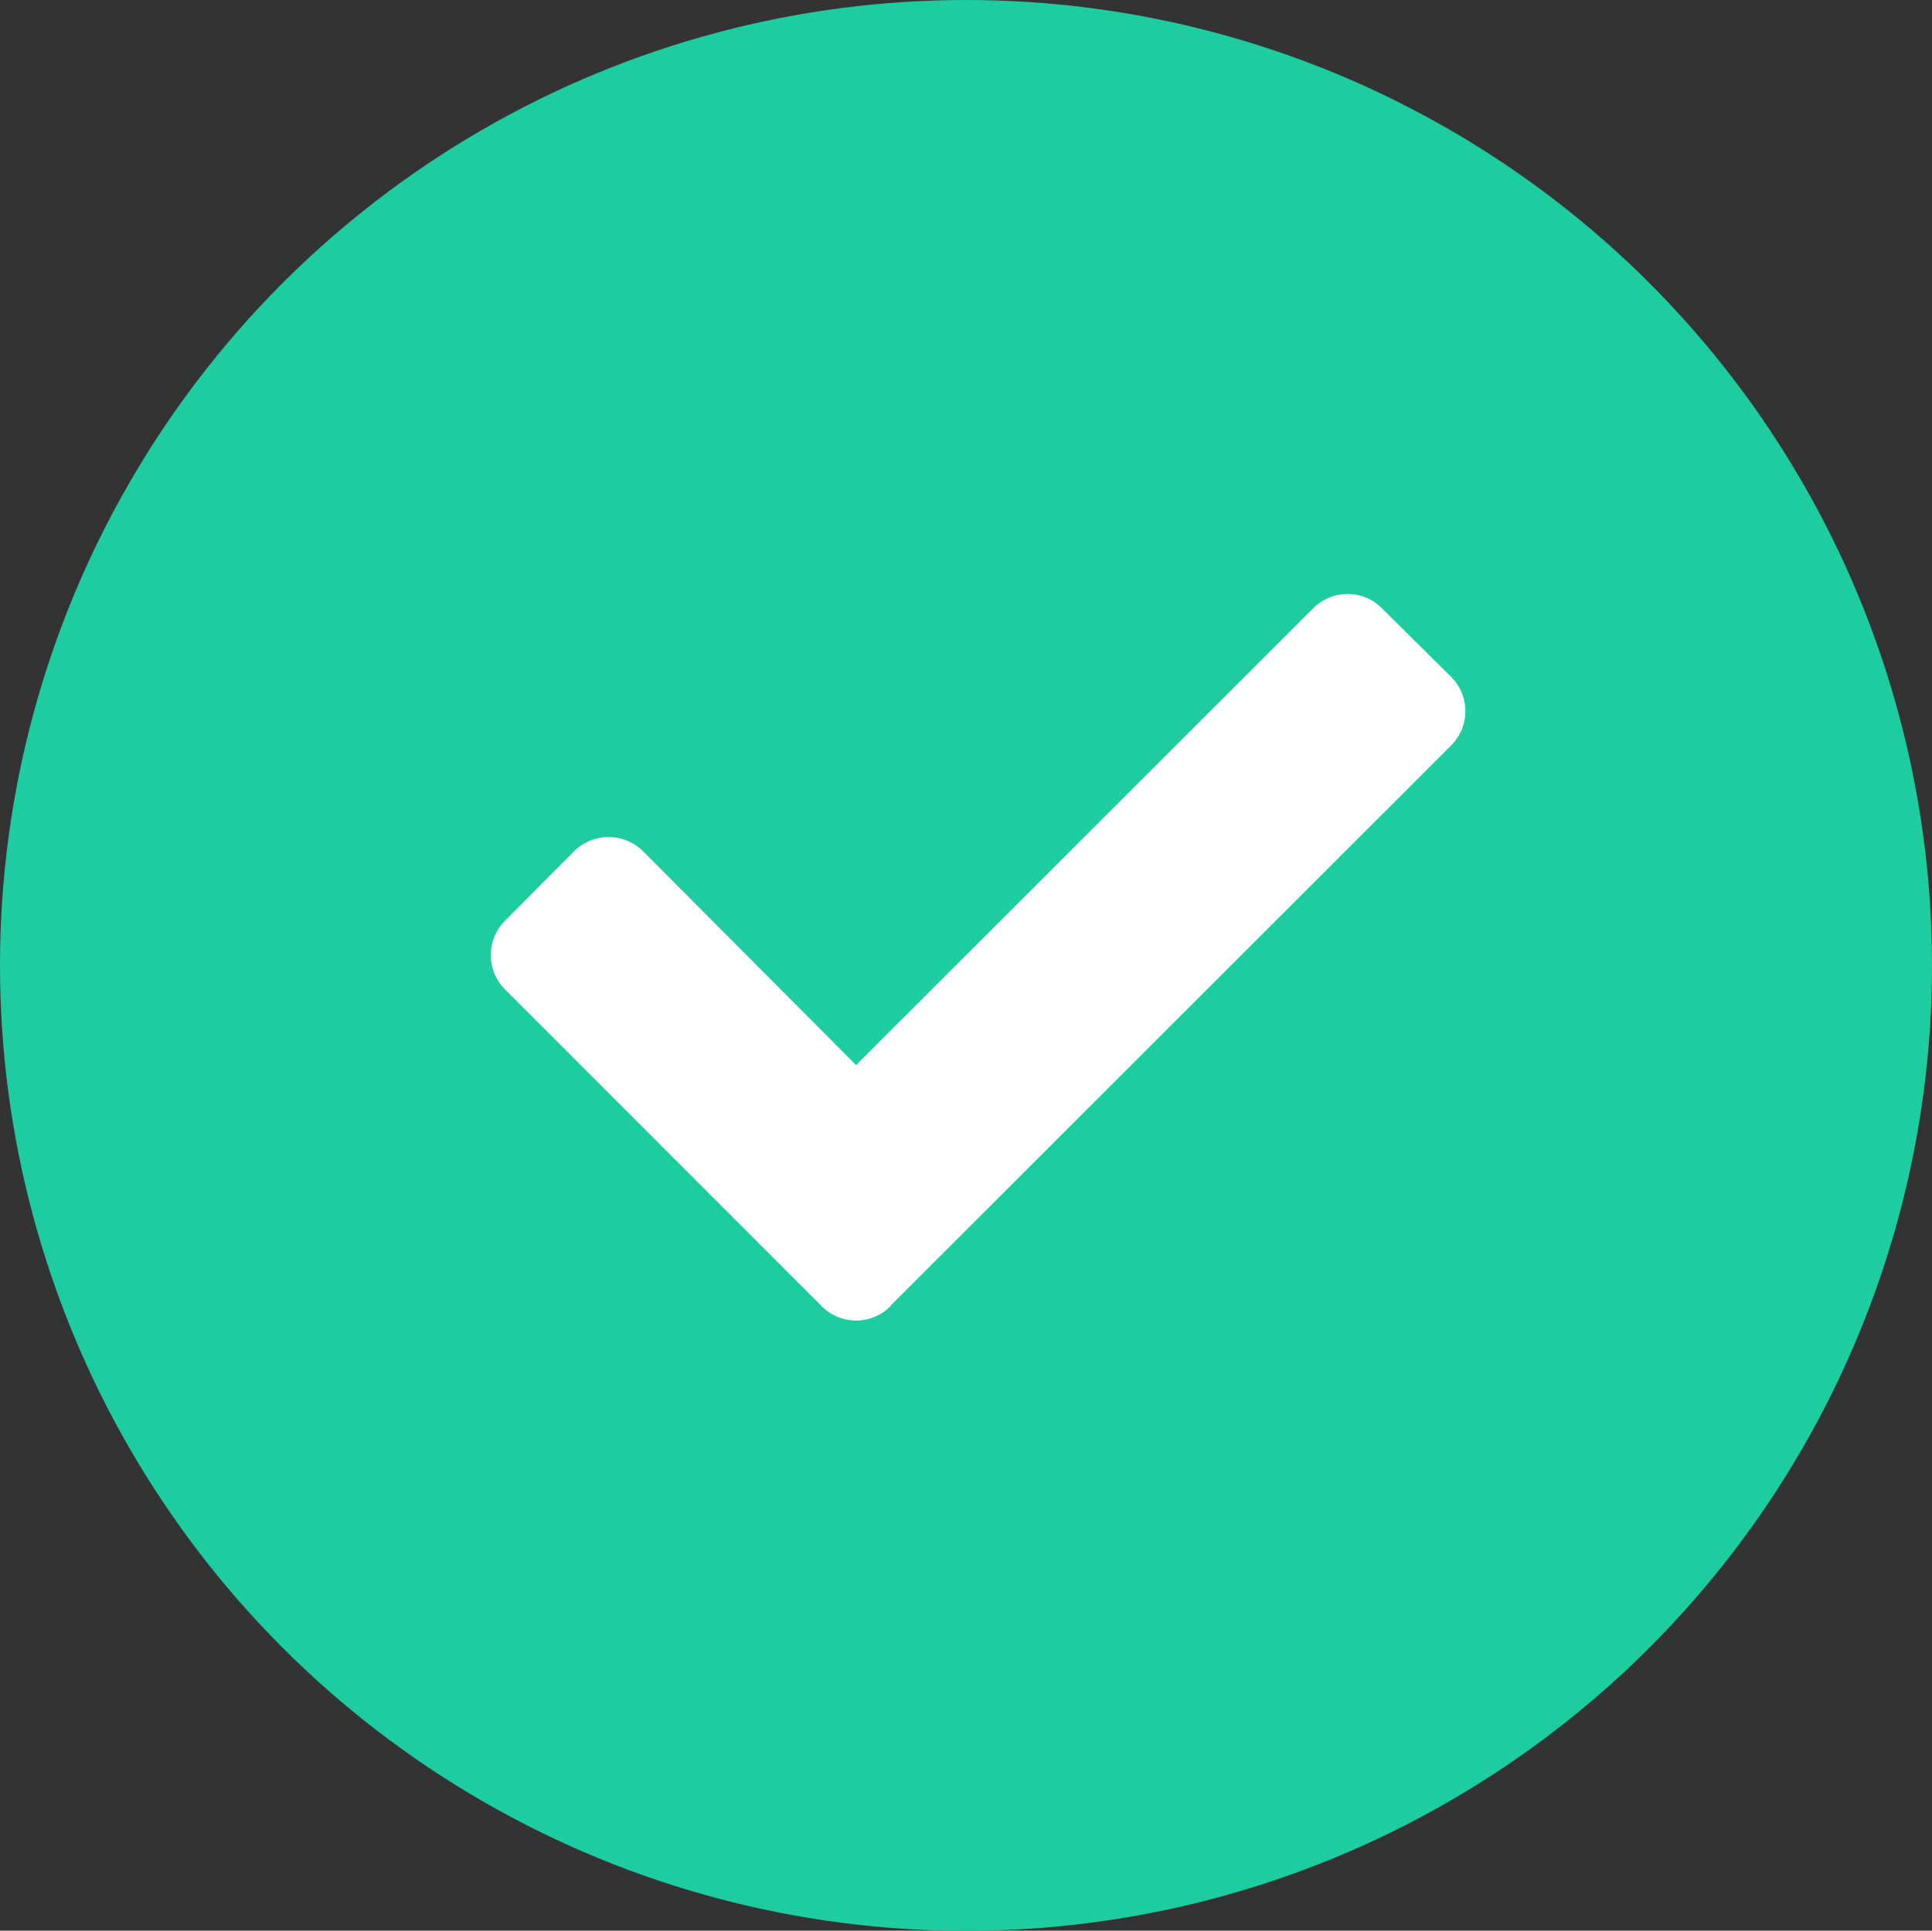 <svg id="icon_big_check" xmlns="http://www.w3.org/2000/svg" width="19.952" height="19.941" viewBox="0 0 19.952 19.941">
  <rect x="0" y="0" width="19.952" height="19.941" fill="#333333" stroke="none"/>
  <g id="check">
    <ellipse id="Ellipse_338" cx="9.976" cy="9.971" rx="9.976" ry="9.971" fill="#1dcd9f"/>
    <path id="Path_1730" d="M4.131,7.35,9.918,1.566a.5.5,0,0,0,0-.712L9.206.148a.5.5,0,0,0-.711,0L3.775,4.865l-2.2-2.208a.505.505,0,0,0-.712,0l-.712.716a.5.5,0,0,0,0,.712L3.419,7.355a.5.5,0,0,0,.712,0Z" transform="translate(5.066 6.135)" fill="#fff"/>
  </g>
</svg>
